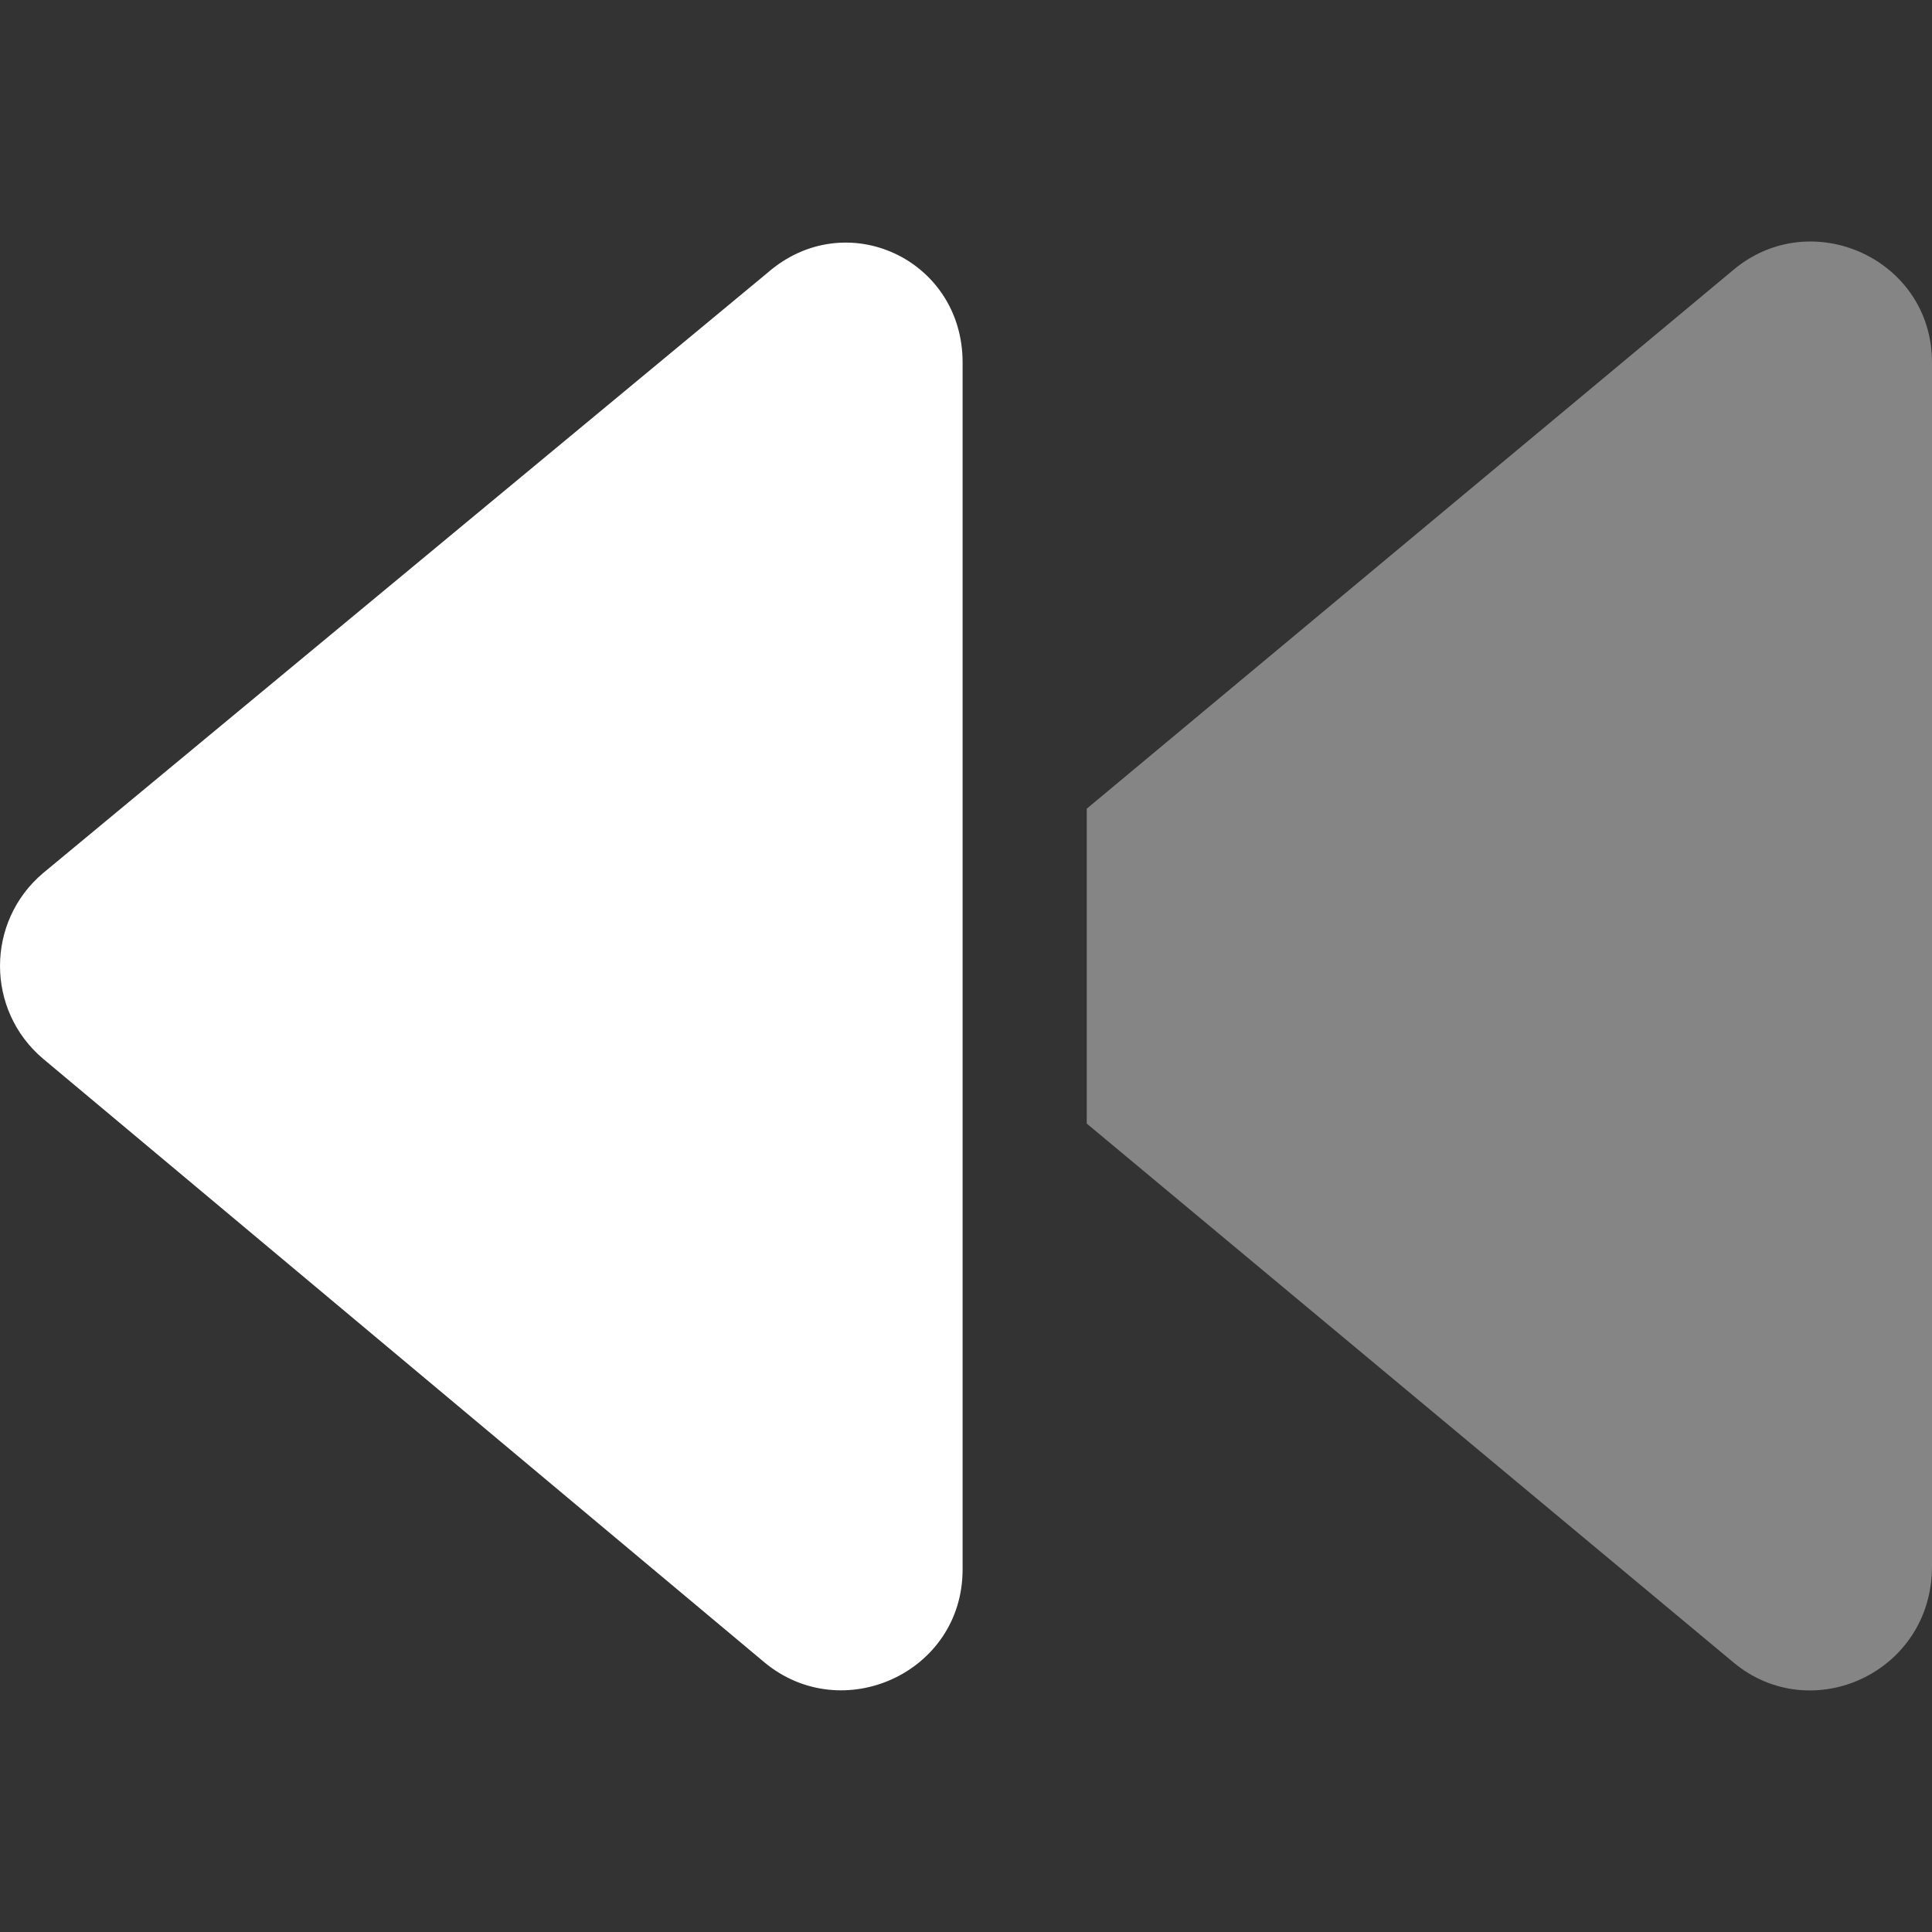 <svg xmlns="http://www.w3.org/2000/svg" viewBox="0 0 512 512"><rect x="0" y="0" width="512" height="512" fill="#333333" stroke="none"/><g fill="#FFF"><path d="M255.1 96.03v319.9c0 27.37-31.88 41.74-52.51 24.62L11.44 280.6c-15.25-12.87-15.25-36.37 0-49.24l192-159.1c20.66-17.98 51.66-3.6 51.66 23.77Z"></path><path opacity=".4" d="M459.5 71.41L288 214.31v83.45l171.5 142.9c20.6 17.04 52.5 2.64 52.5-25.56V96.03c0-27.37-31.9-41.75-52.5-24.62Z"></path></g></svg>
